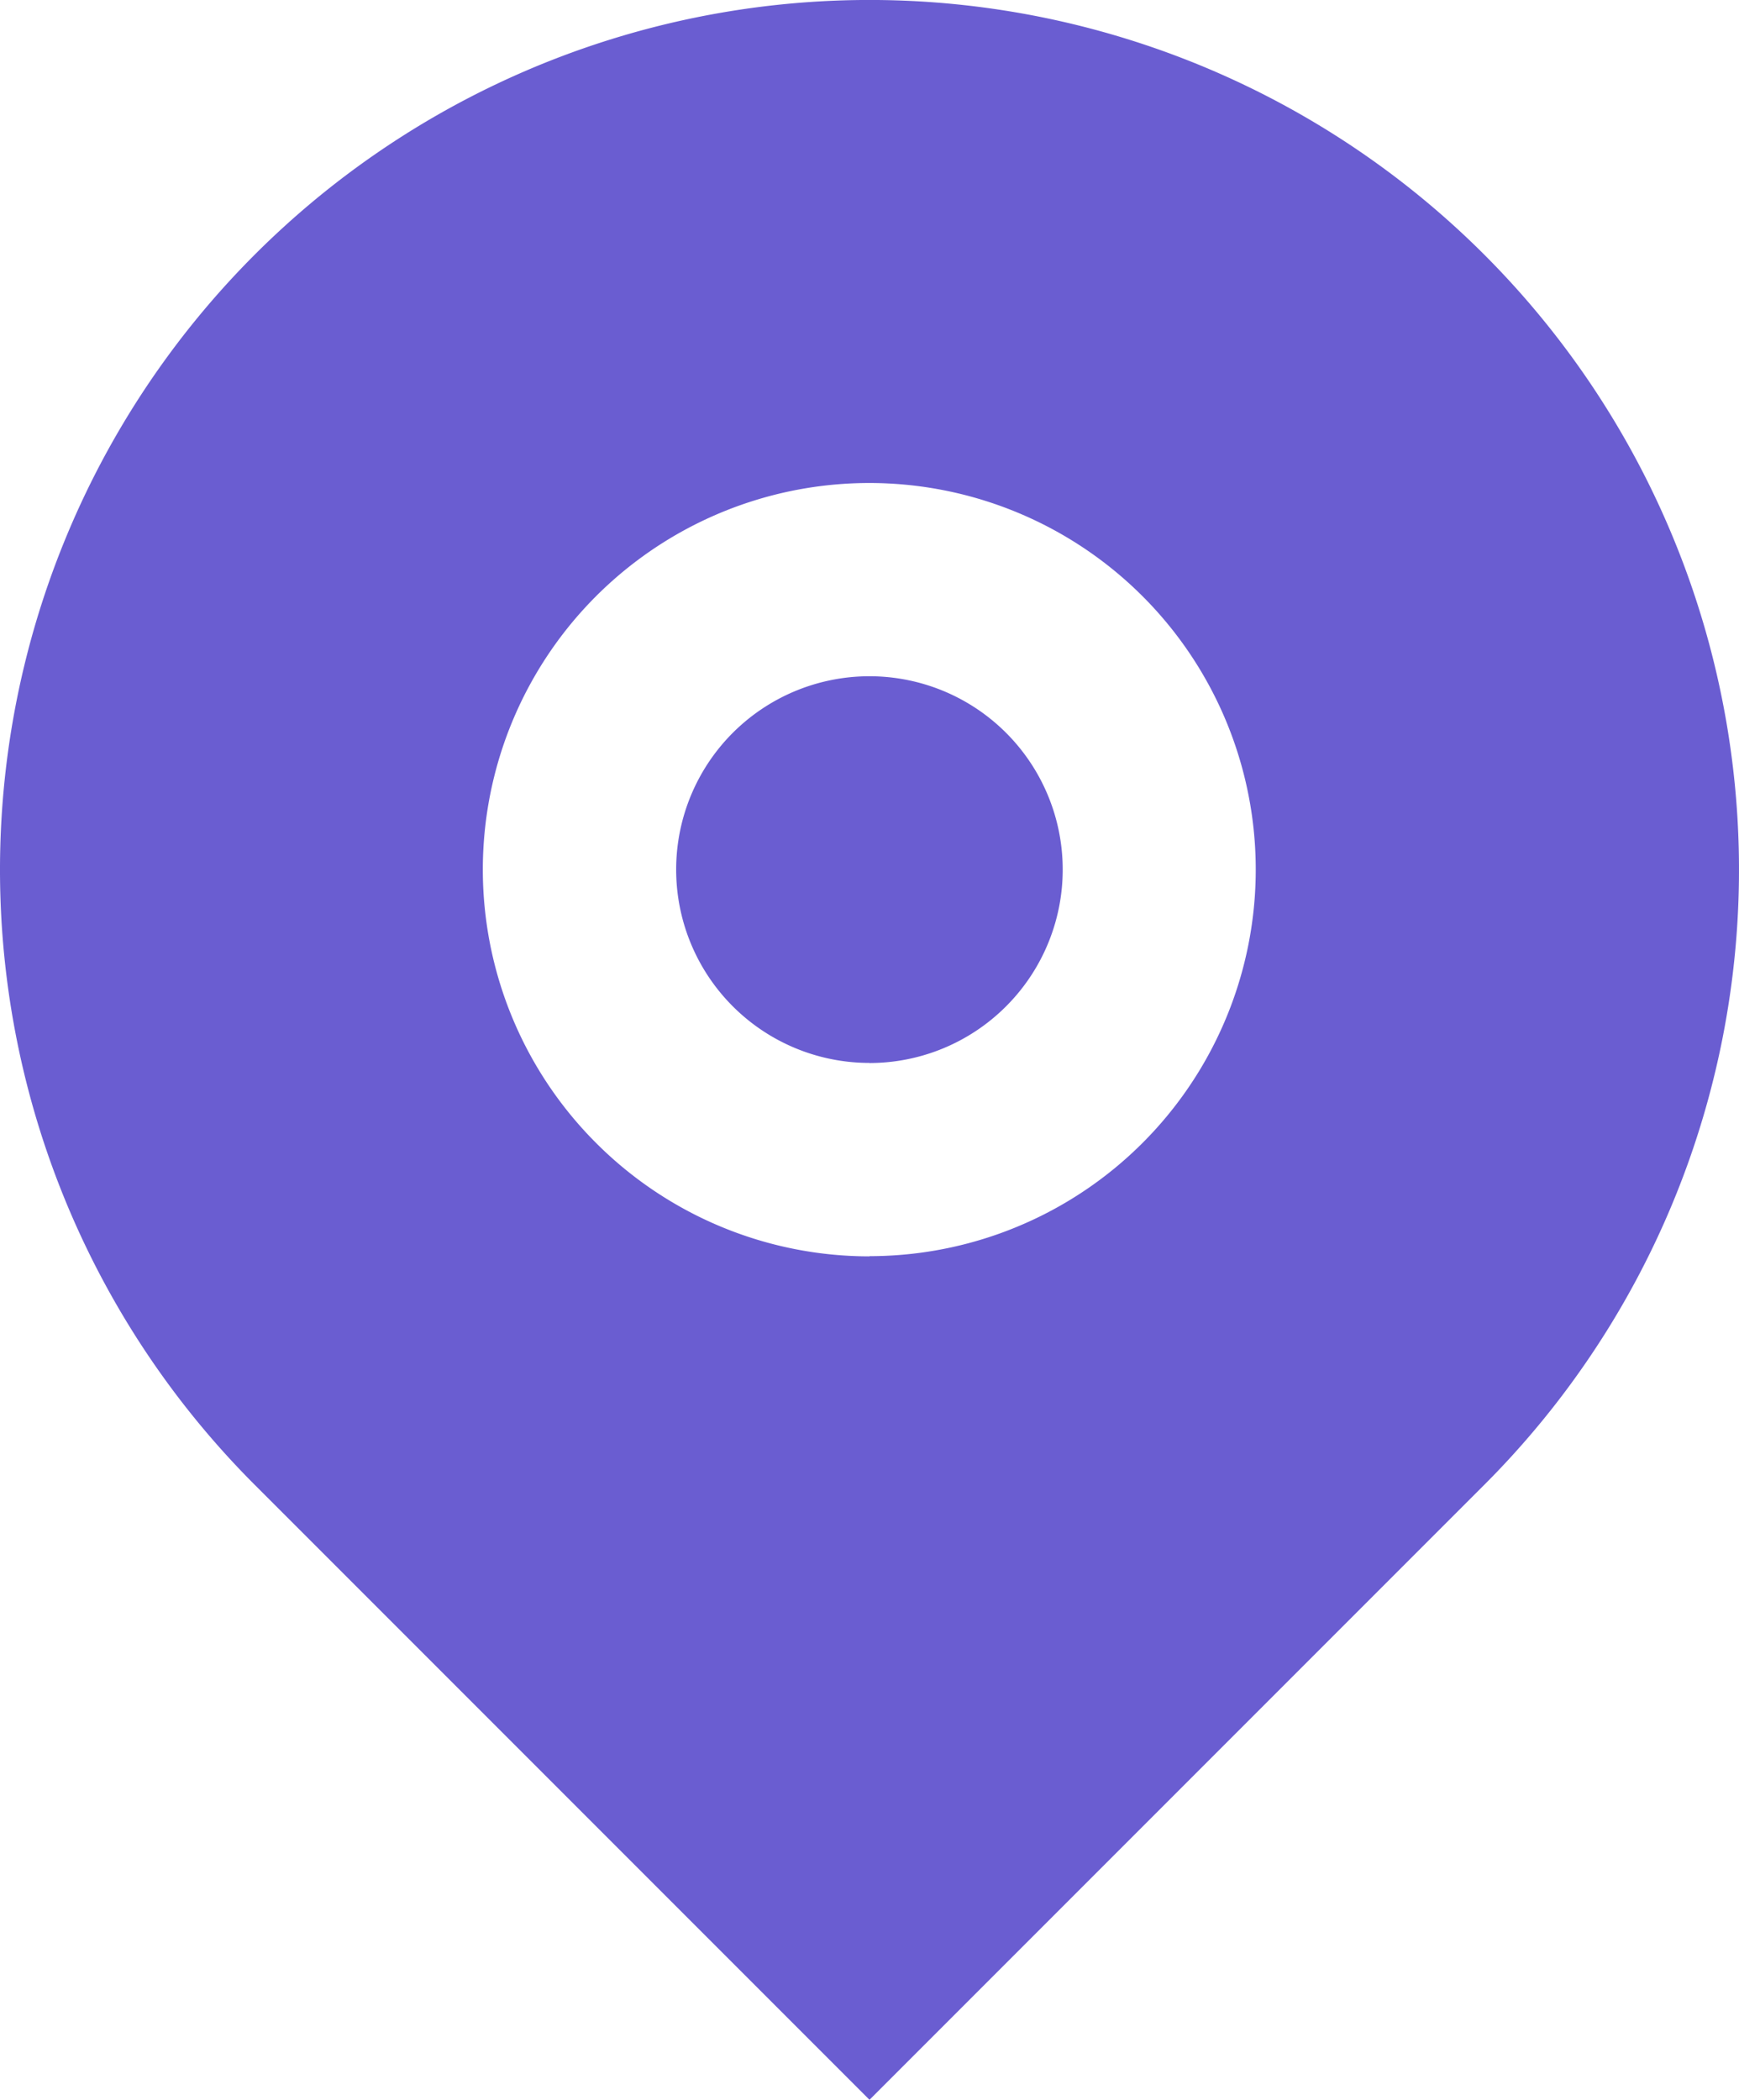 <svg xmlns="http://www.w3.org/2000/svg" width="17.5" height="21.125" viewBox="0 0 17.5 21.125">
  <path id="Path_530" data-name="Path 530" d="M14.937,14.937,8.75,21.124,2.563,14.937a8.75,8.75,0,1,1,12.374,0Zm-6.187-2.3A3.889,3.889,0,1,0,6,11.5,3.889,3.889,0,0,0,8.75,12.639Zm0-1.944a1.945,1.945,0,1,1,1.375-.57A1.944,1.944,0,0,1,8.75,10.694Z" fill="#6a5dd1"/>
</svg>
